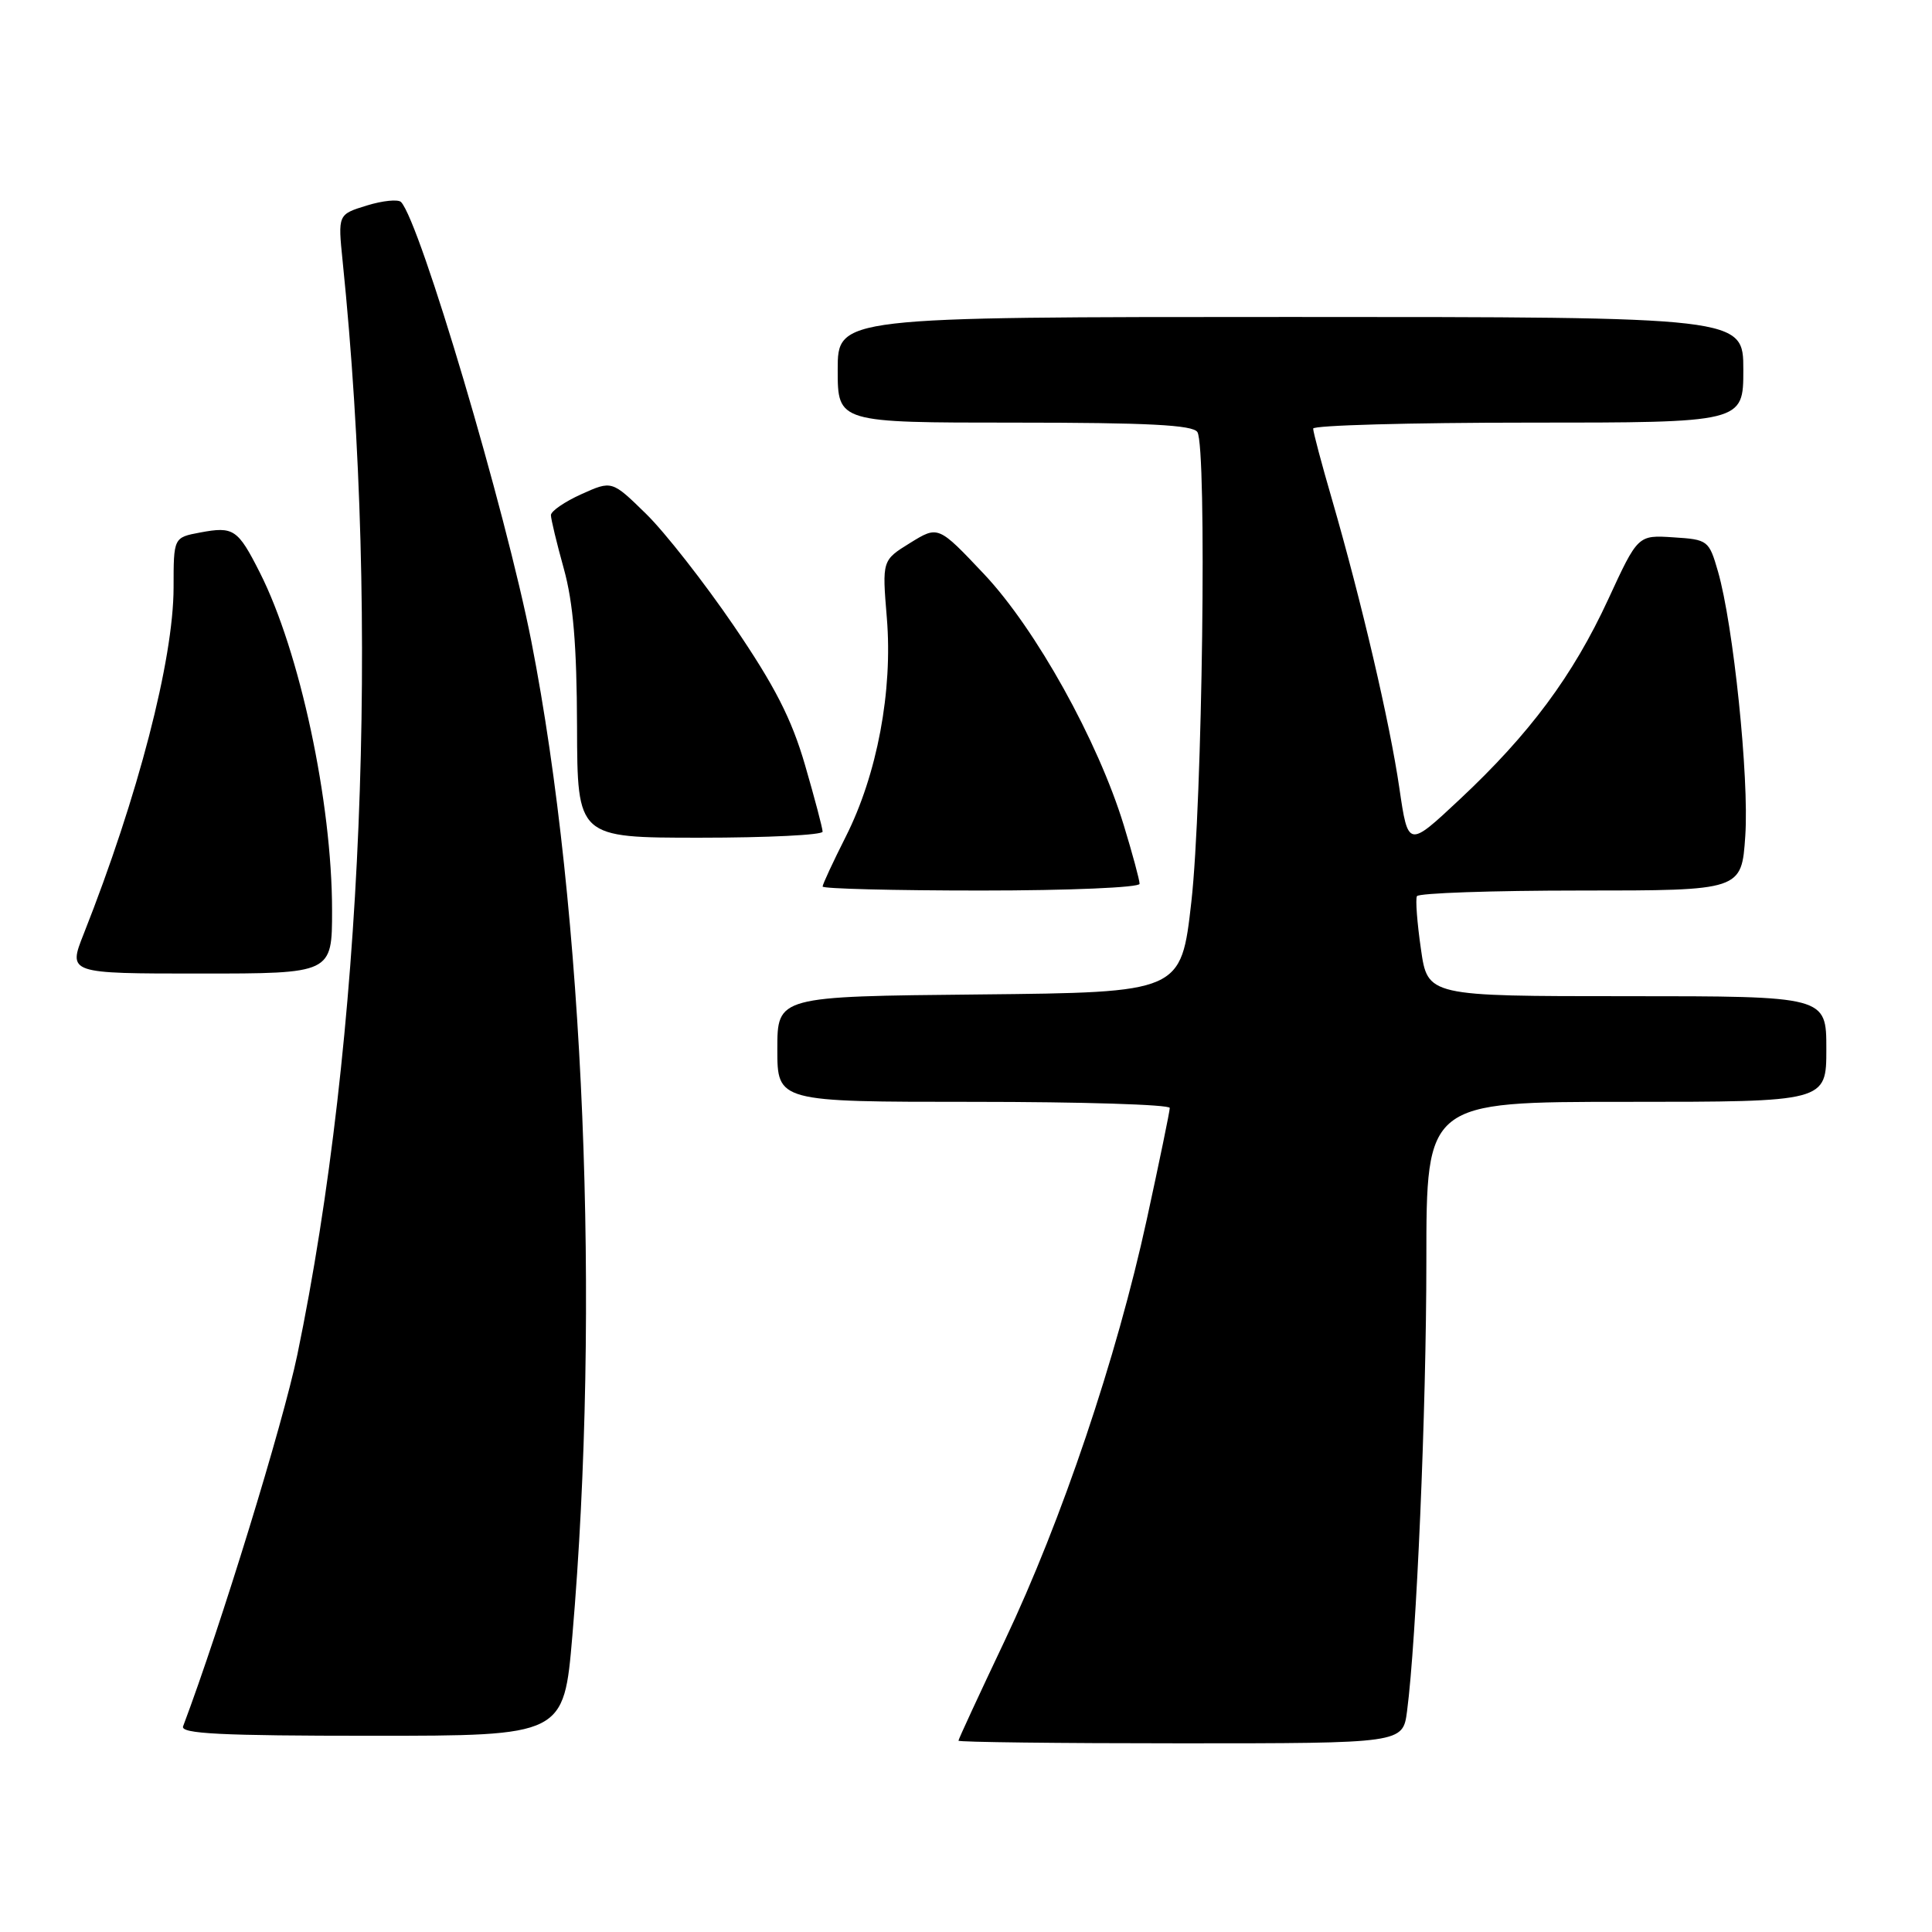 <?xml version="1.0" encoding="UTF-8" standalone="no"?>
<!DOCTYPE svg PUBLIC "-//W3C//DTD SVG 1.1//EN" "http://www.w3.org/Graphics/SVG/1.1/DTD/svg11.dtd" >
<svg xmlns="http://www.w3.org/2000/svg" xmlns:xlink="http://www.w3.org/1999/xlink" version="1.1" viewBox="0 0 256 256">
 <g >
 <path fill="currentColor"
d=" M 186.44 226.75 C 187.69 217.23 189.00 186.80 189.00 167.04 C 189.00 146.00 189.00 146.00 215.50 146.00 C 242.00 146.00 242.00 146.00 242.00 139.00 C 242.00 132.00 242.00 132.00 215.59 132.00 C 189.17 132.00 189.17 132.00 188.28 125.75 C 187.78 122.31 187.54 119.16 187.75 118.75 C 187.95 118.34 197.72 118.00 209.45 118.00 C 230.77 118.00 230.77 118.00 231.26 110.75 C 231.78 103.08 229.68 82.80 227.64 75.72 C 226.45 71.60 226.31 71.49 221.73 71.20 C 217.03 70.89 217.03 70.89 213.09 79.43 C 208.41 89.55 202.69 97.25 193.39 105.95 C 186.58 112.33 186.58 112.33 185.42 104.41 C 184.16 95.76 180.40 79.67 176.50 66.19 C 175.12 61.46 174.00 57.23 174.00 56.79 C 174.00 56.36 186.82 56.00 202.50 56.00 C 231.00 56.00 231.00 56.00 231.00 49.00 C 231.00 42.00 231.00 42.00 171.00 42.00 C 111.00 42.00 111.00 42.00 111.00 49.00 C 111.00 56.00 111.00 56.00 134.44 56.00 C 152.11 56.00 158.07 56.31 158.66 57.25 C 159.94 59.29 159.33 106.52 157.86 119.50 C 156.50 131.50 156.50 131.50 129.75 131.77 C 103.00 132.03 103.00 132.03 103.00 139.02 C 103.00 146.00 103.00 146.00 129.00 146.00 C 143.30 146.00 155.00 146.36 155.00 146.81 C 155.00 147.25 153.63 153.89 151.96 161.56 C 147.96 179.93 140.69 201.46 133.13 217.40 C 129.76 224.50 127.00 230.46 127.00 230.65 C 127.00 230.84 140.25 231.00 156.44 231.00 C 185.88 231.00 185.88 231.00 186.44 226.75 Z  M 75.84 216.75 C 79.58 173.08 77.41 120.73 70.41 85.00 C 67.00 67.64 55.67 29.42 53.14 26.77 C 52.76 26.38 50.72 26.58 48.61 27.23 C 44.77 28.41 44.77 28.41 45.40 34.60 C 50.34 82.78 48.06 137.72 39.40 179.50 C 37.48 188.72 29.28 215.40 24.26 228.75 C 23.89 229.73 29.29 230.00 49.25 230.00 C 74.71 230.00 74.71 230.00 75.84 216.75 Z  M 44.00 120.63 C 44.00 106.31 39.72 86.30 34.42 75.85 C 31.51 70.10 30.95 69.73 26.52 70.56 C 23.00 71.22 23.00 71.22 23.00 77.86 C 22.99 87.41 18.28 105.58 11.09 123.75 C 9.01 129.00 9.01 129.00 26.50 129.00 C 44.00 129.00 44.00 129.00 44.00 120.63 Z  M 151.00 117.11 C 151.00 116.61 150.06 113.13 148.91 109.36 C 145.48 98.15 137.25 83.35 130.41 76.09 C 124.32 69.64 124.32 69.64 120.60 71.94 C 116.88 74.24 116.88 74.24 117.51 81.87 C 118.31 91.55 116.23 102.62 112.07 110.86 C 110.38 114.21 109.00 117.18 109.00 117.47 C 109.00 117.76 118.45 118.00 130.00 118.00 C 141.69 118.00 151.00 117.60 151.00 117.11 Z  M 109.00 110.20 C 109.00 109.76 107.95 105.78 106.67 101.37 C 104.88 95.22 102.66 90.89 97.23 82.92 C 93.32 77.19 88.09 70.51 85.60 68.08 C 81.08 63.66 81.08 63.66 77.04 65.48 C 74.82 66.48 73.00 67.73 73.00 68.26 C 73.00 68.78 73.77 71.98 74.71 75.36 C 75.95 79.83 76.43 85.51 76.46 96.25 C 76.50 111.00 76.50 111.00 92.75 111.00 C 101.69 111.00 109.00 110.64 109.00 110.20 Z "/>
</g>
</svg>